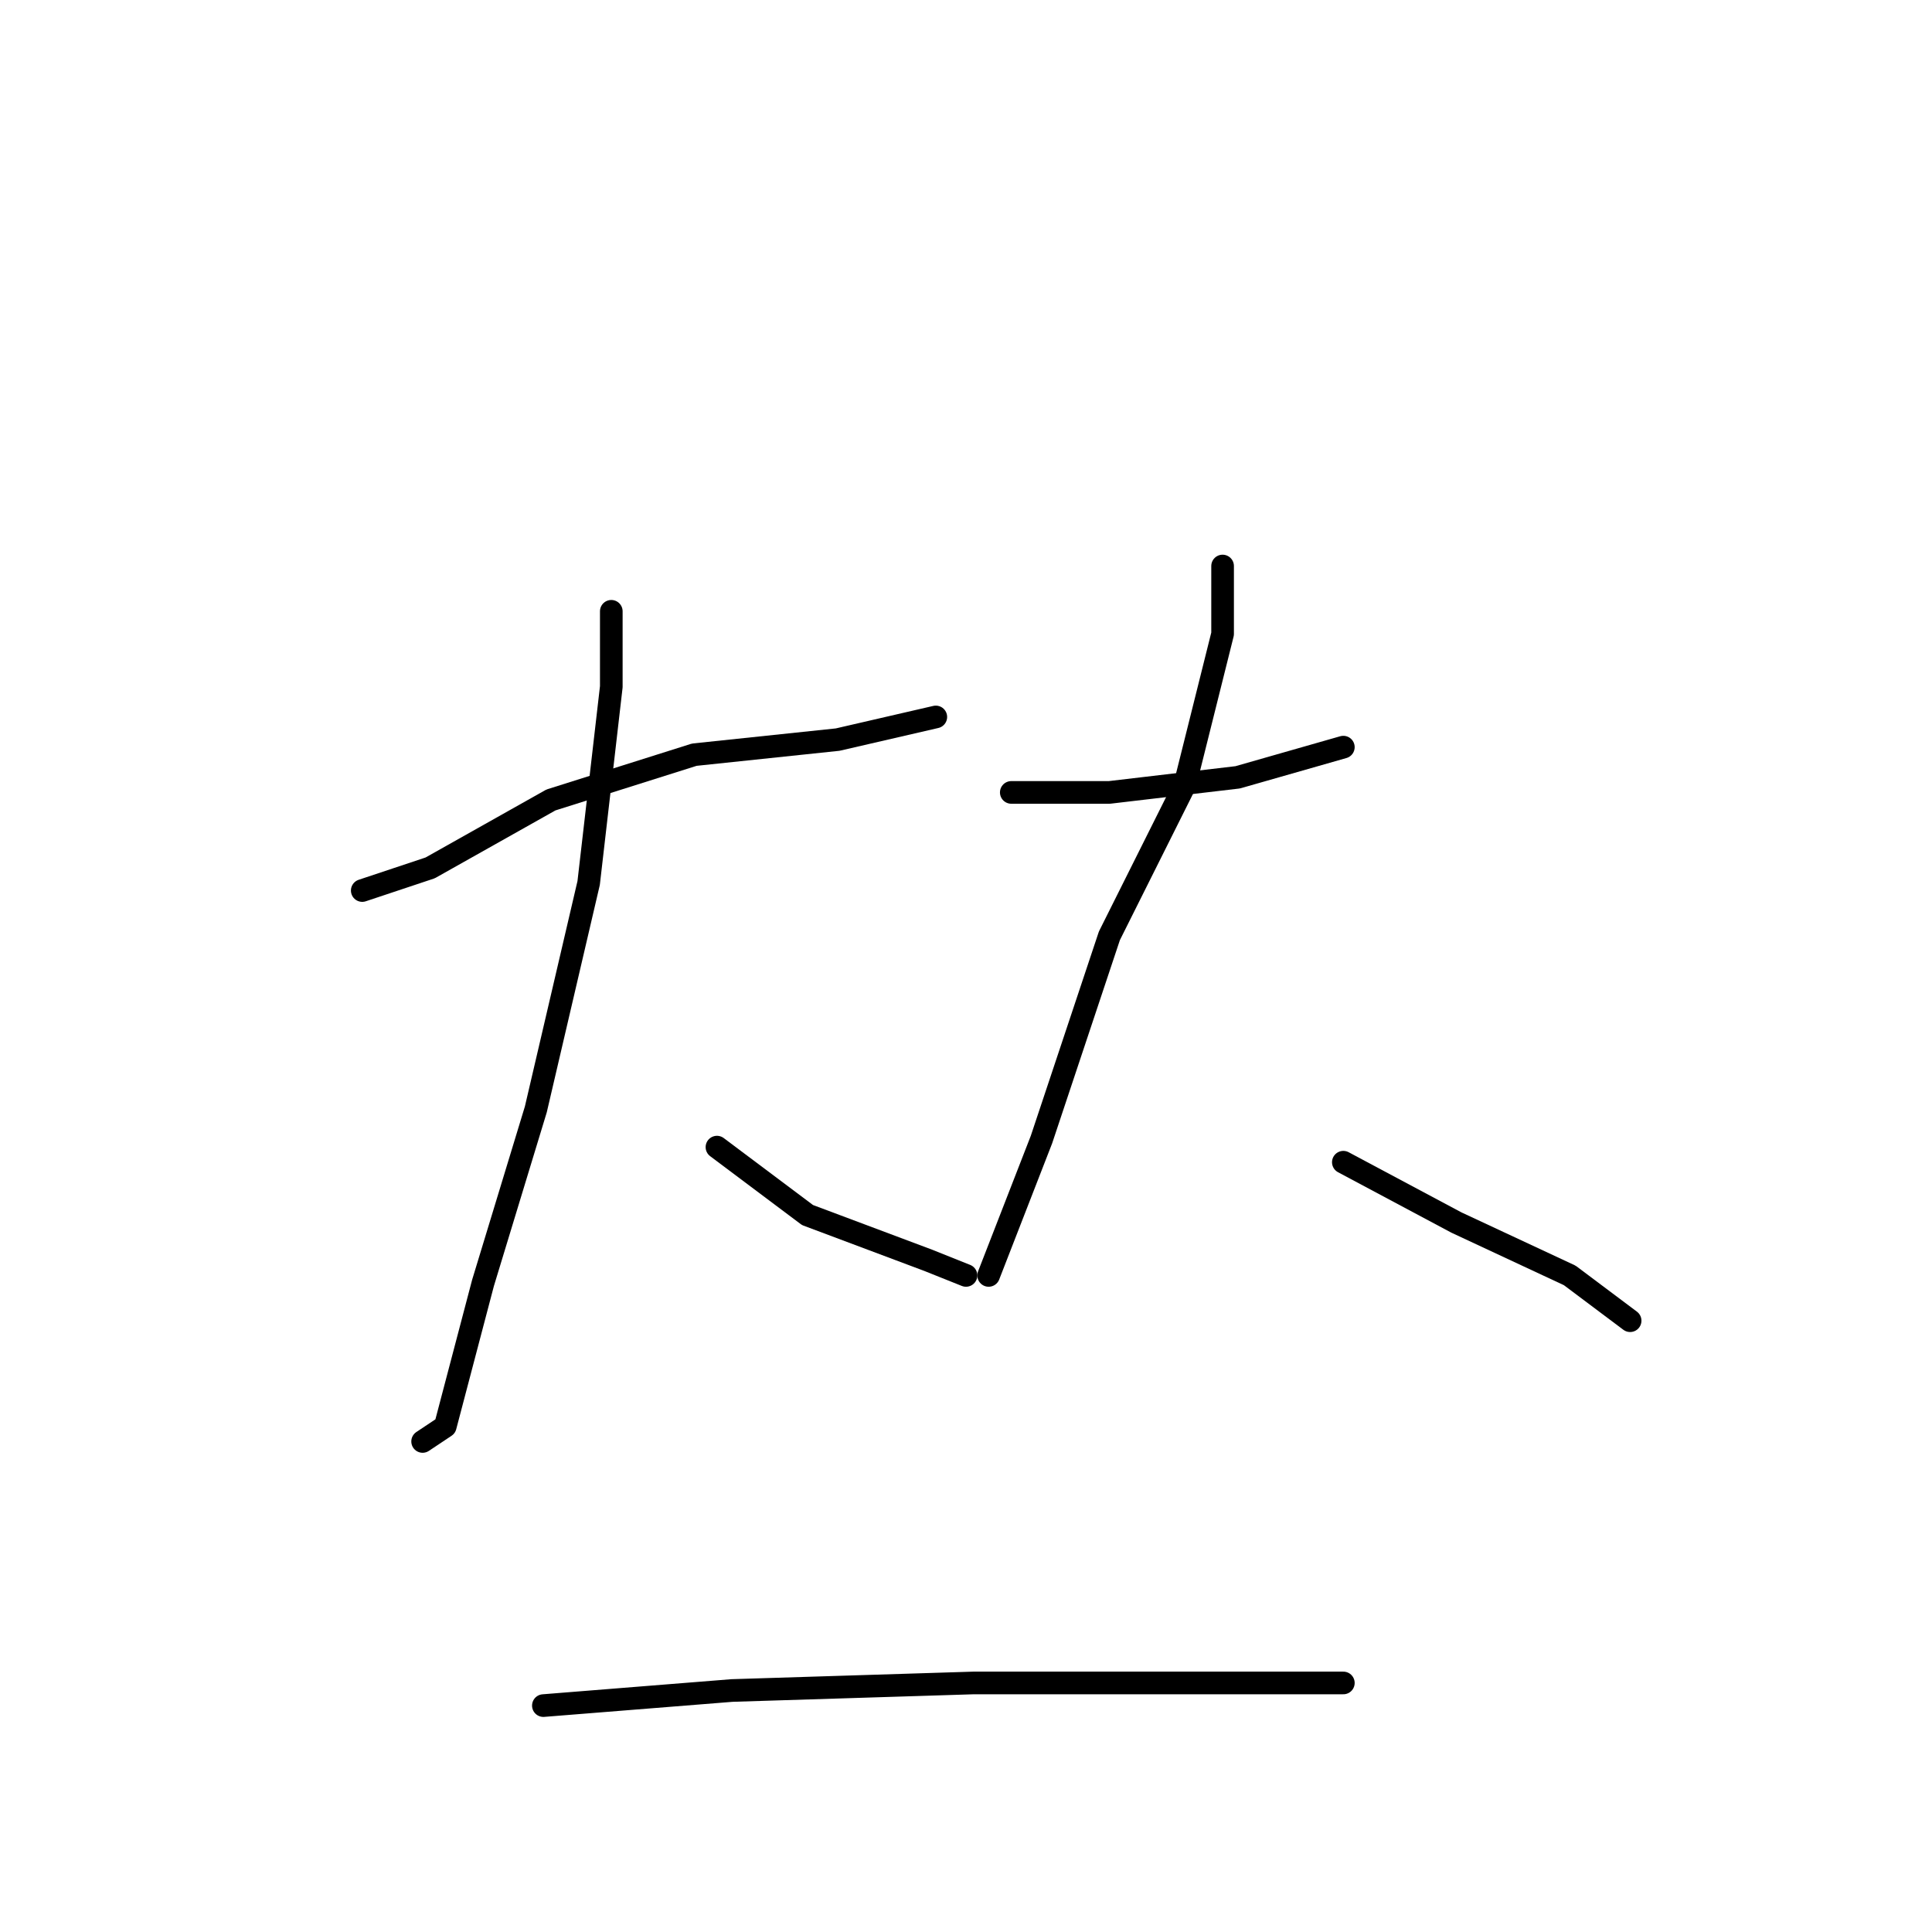<?xml version="1.0" standalone="no"?>
    <svg width="256" height="256" xmlns="http://www.w3.org/2000/svg" version="1.1">
    <polyline stroke="black" stroke-width="3" stroke-linecap="round" fill="transparent" stroke-linejoin="round" points="48 118 57 115 73 106 92 100 111 98 124 95 124 95 " />
        <polyline stroke="black" stroke-width="3" stroke-linecap="round" fill="transparent" stroke-linejoin="round" points="81 81 81 91 78 117 71 147 64 170 59 189 56 191 56 191 " />
        <polyline stroke="black" stroke-width="3" stroke-linecap="round" fill="transparent" stroke-linejoin="round" points="95 152 107 161 123 167 128 169 128 169 " />
        <polyline stroke="black" stroke-width="3" stroke-linecap="round" fill="transparent" stroke-linejoin="round" points="134 105 147 105 164 103 178 99 178 99 " />
        <polyline stroke="black" stroke-width="3" stroke-linecap="round" fill="transparent" stroke-linejoin="round" points="162 75 162 84 157 104 147 124 138 151 131 169 131 169 " />
        <polyline stroke="black" stroke-width="3" stroke-linecap="round" fill="transparent" stroke-linejoin="round" points="178 154 193 162 208 169 216 175 216 175 " />
        <polyline stroke="black" stroke-width="3" stroke-linecap="round" fill="transparent" stroke-linejoin="round" points="72 226 97 224 129 223 163 223 178 223 178 223 " />
        </svg>